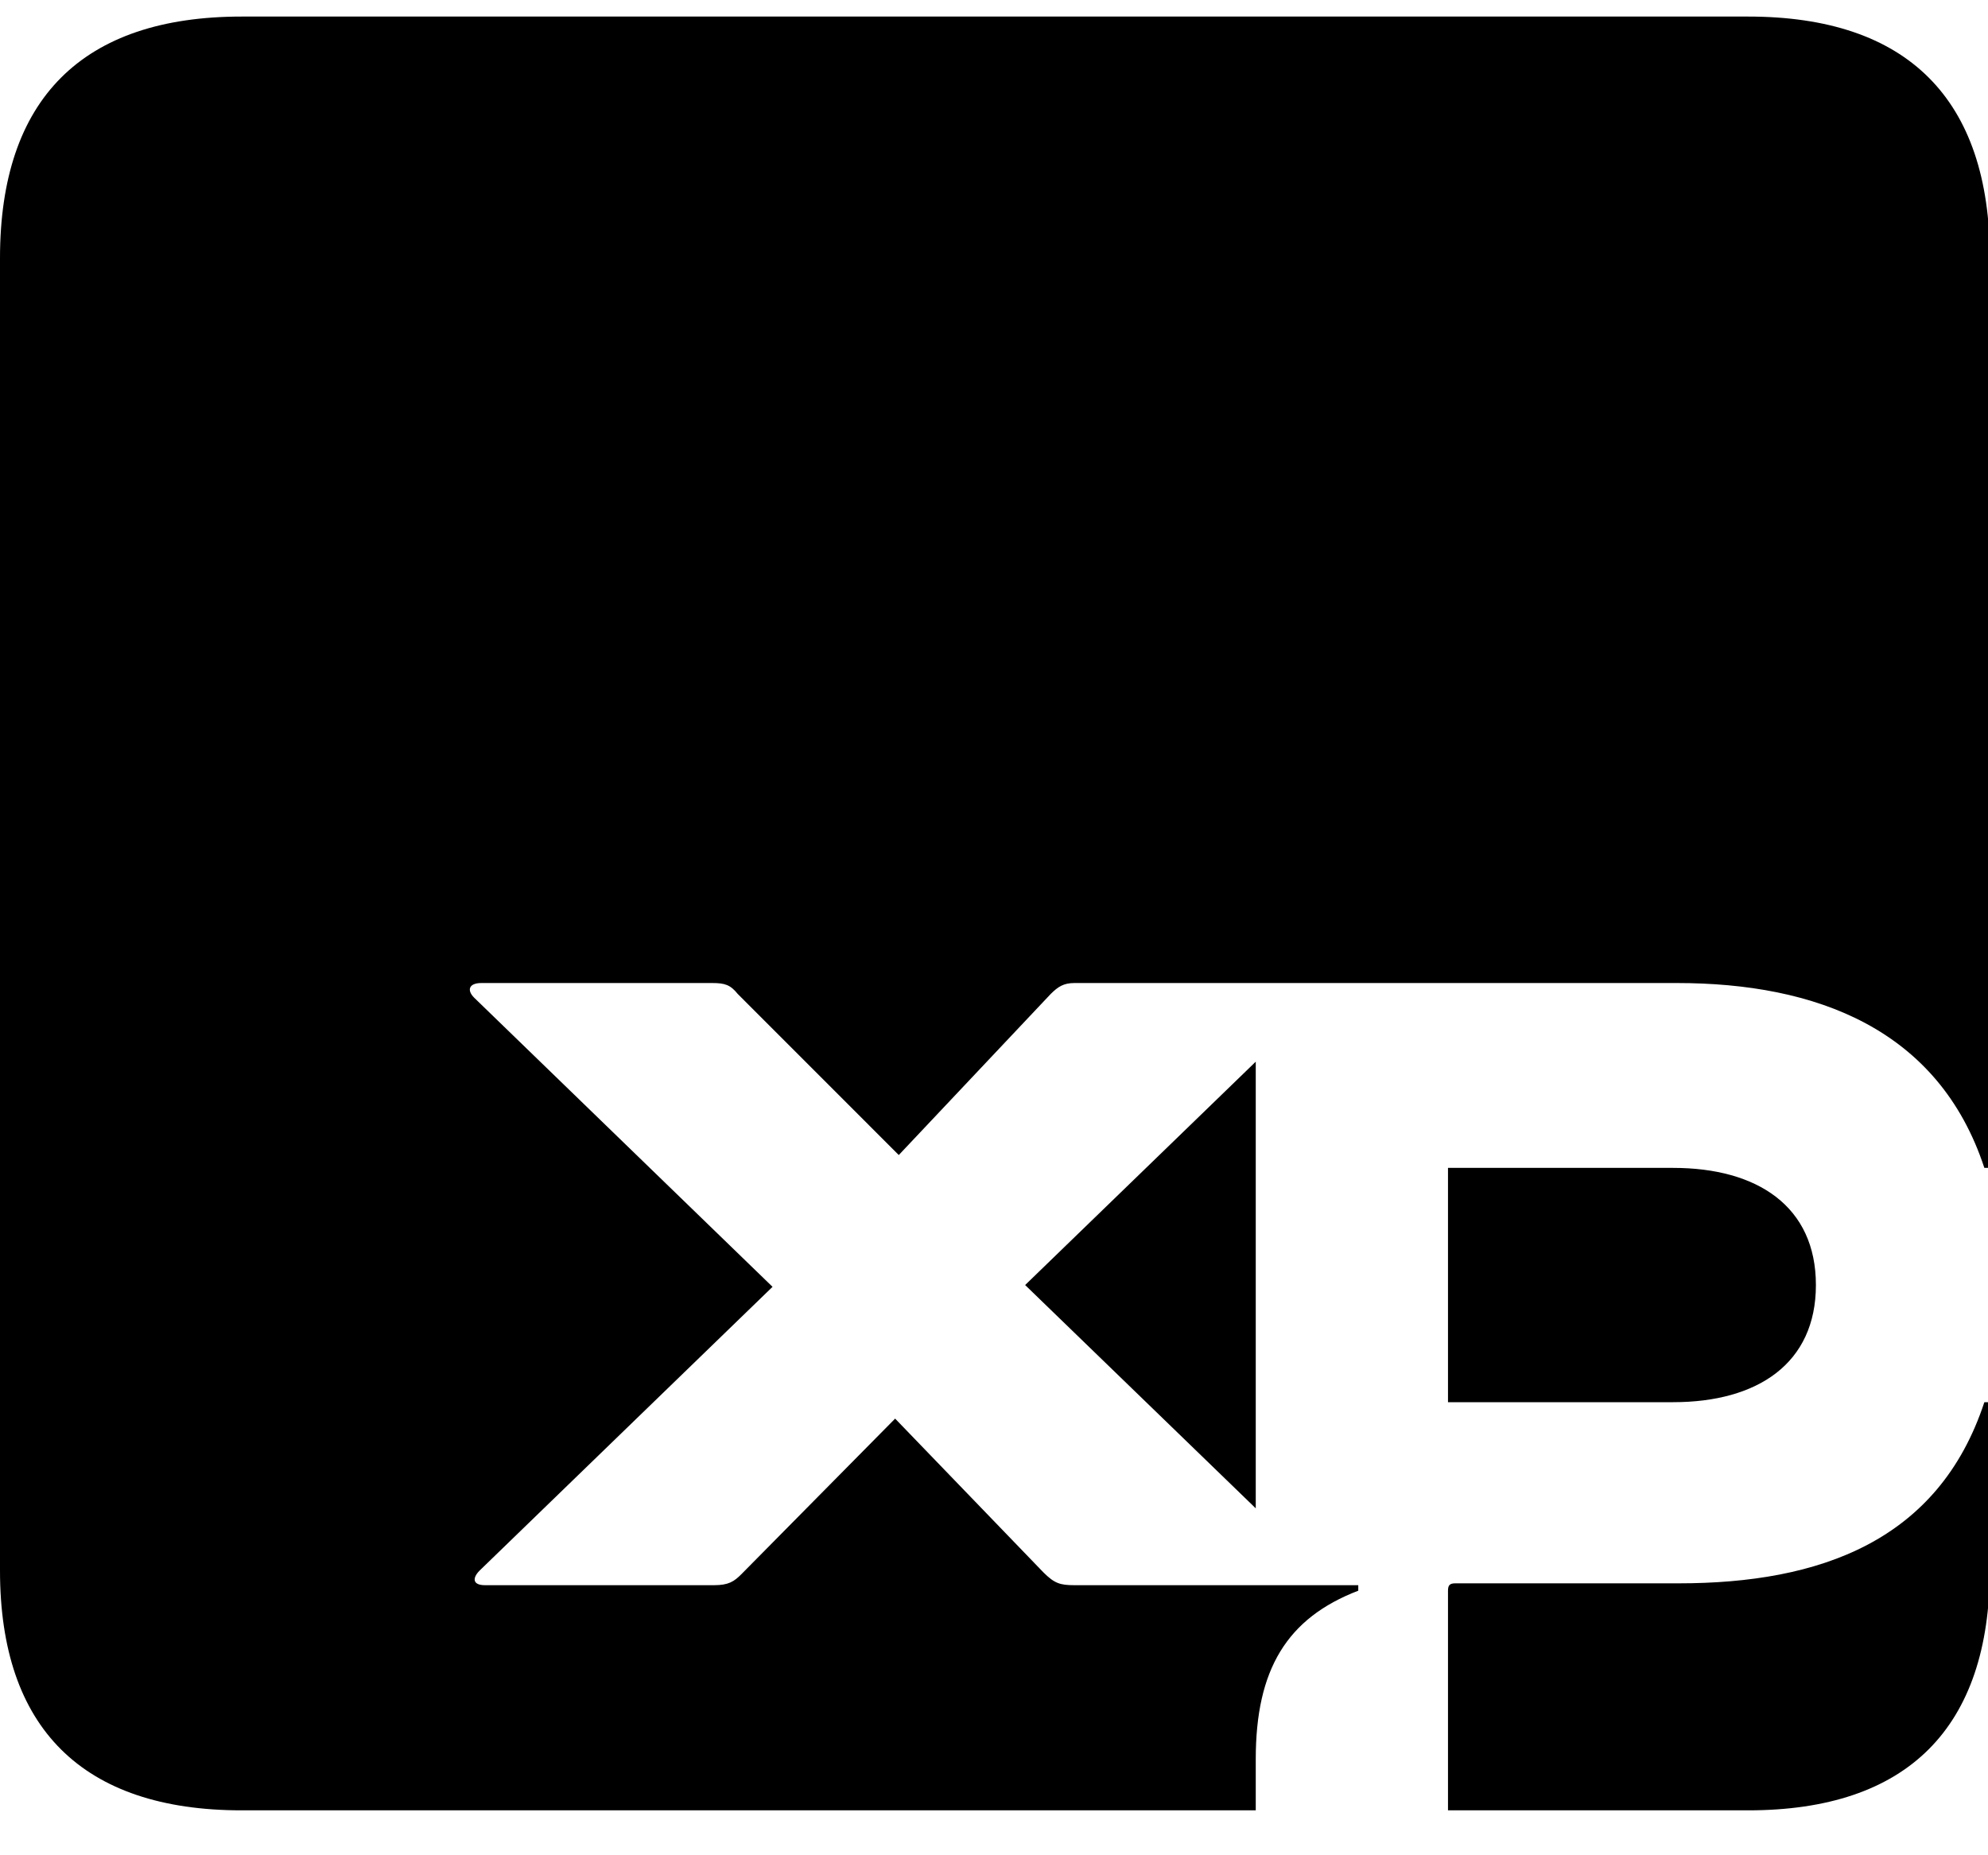 <svg width="30" height="28" viewBox="0 0 30 28" fill="black" xmlns="http://www.w3.org/2000/svg">
<g clip-path="url(#clip0_1657_683)">
<path d="M21.851 21.162H25.249C26.519 21.162 27.403 20.581 27.403 19.394C27.403 18.206 26.519 17.626 25.249 17.626H21.851V21.162ZM21.851 27.322H26.381C28.785 27.322 30.028 26.079 30.028 23.675V21.162H29.945C29.254 23.261 27.459 23.896 25.331 23.896H21.961C21.878 23.896 21.851 23.924 21.851 24.007V27.322ZM15.47 19.394L18.95 22.764V16.023L15.47 19.394ZM3.646 27.322H18.95V26.548C18.95 25.195 19.42 24.421 20.497 24.007V23.924H16.215C15.995 23.924 15.912 23.896 15.746 23.731L13.508 21.41L11.188 23.758C11.077 23.869 10.995 23.924 10.774 23.924H7.32C7.127 23.924 7.127 23.814 7.238 23.703L11.658 19.421L7.155 15.057C7.044 14.946 7.072 14.836 7.265 14.836H10.746C10.939 14.836 11.022 14.863 11.133 15.001L13.563 17.432L15.856 15.001C15.967 14.891 16.05 14.836 16.215 14.836H25.304C27.403 14.836 29.254 15.526 29.945 17.626H30.028V3.896C30.028 1.493 28.785 0.25 26.381 0.25H3.646C1.243 0.25 0 1.493 0 3.896V23.703C0 26.079 1.243 27.322 3.646 27.322Z" fill="black"/>
</g>
<defs>
<clipPath id="clip0_1657_683">
<rect width="30" height="27.072" fill="black" transform="translate(0 0.25)"/>
</clipPath>
</defs>
</svg>
